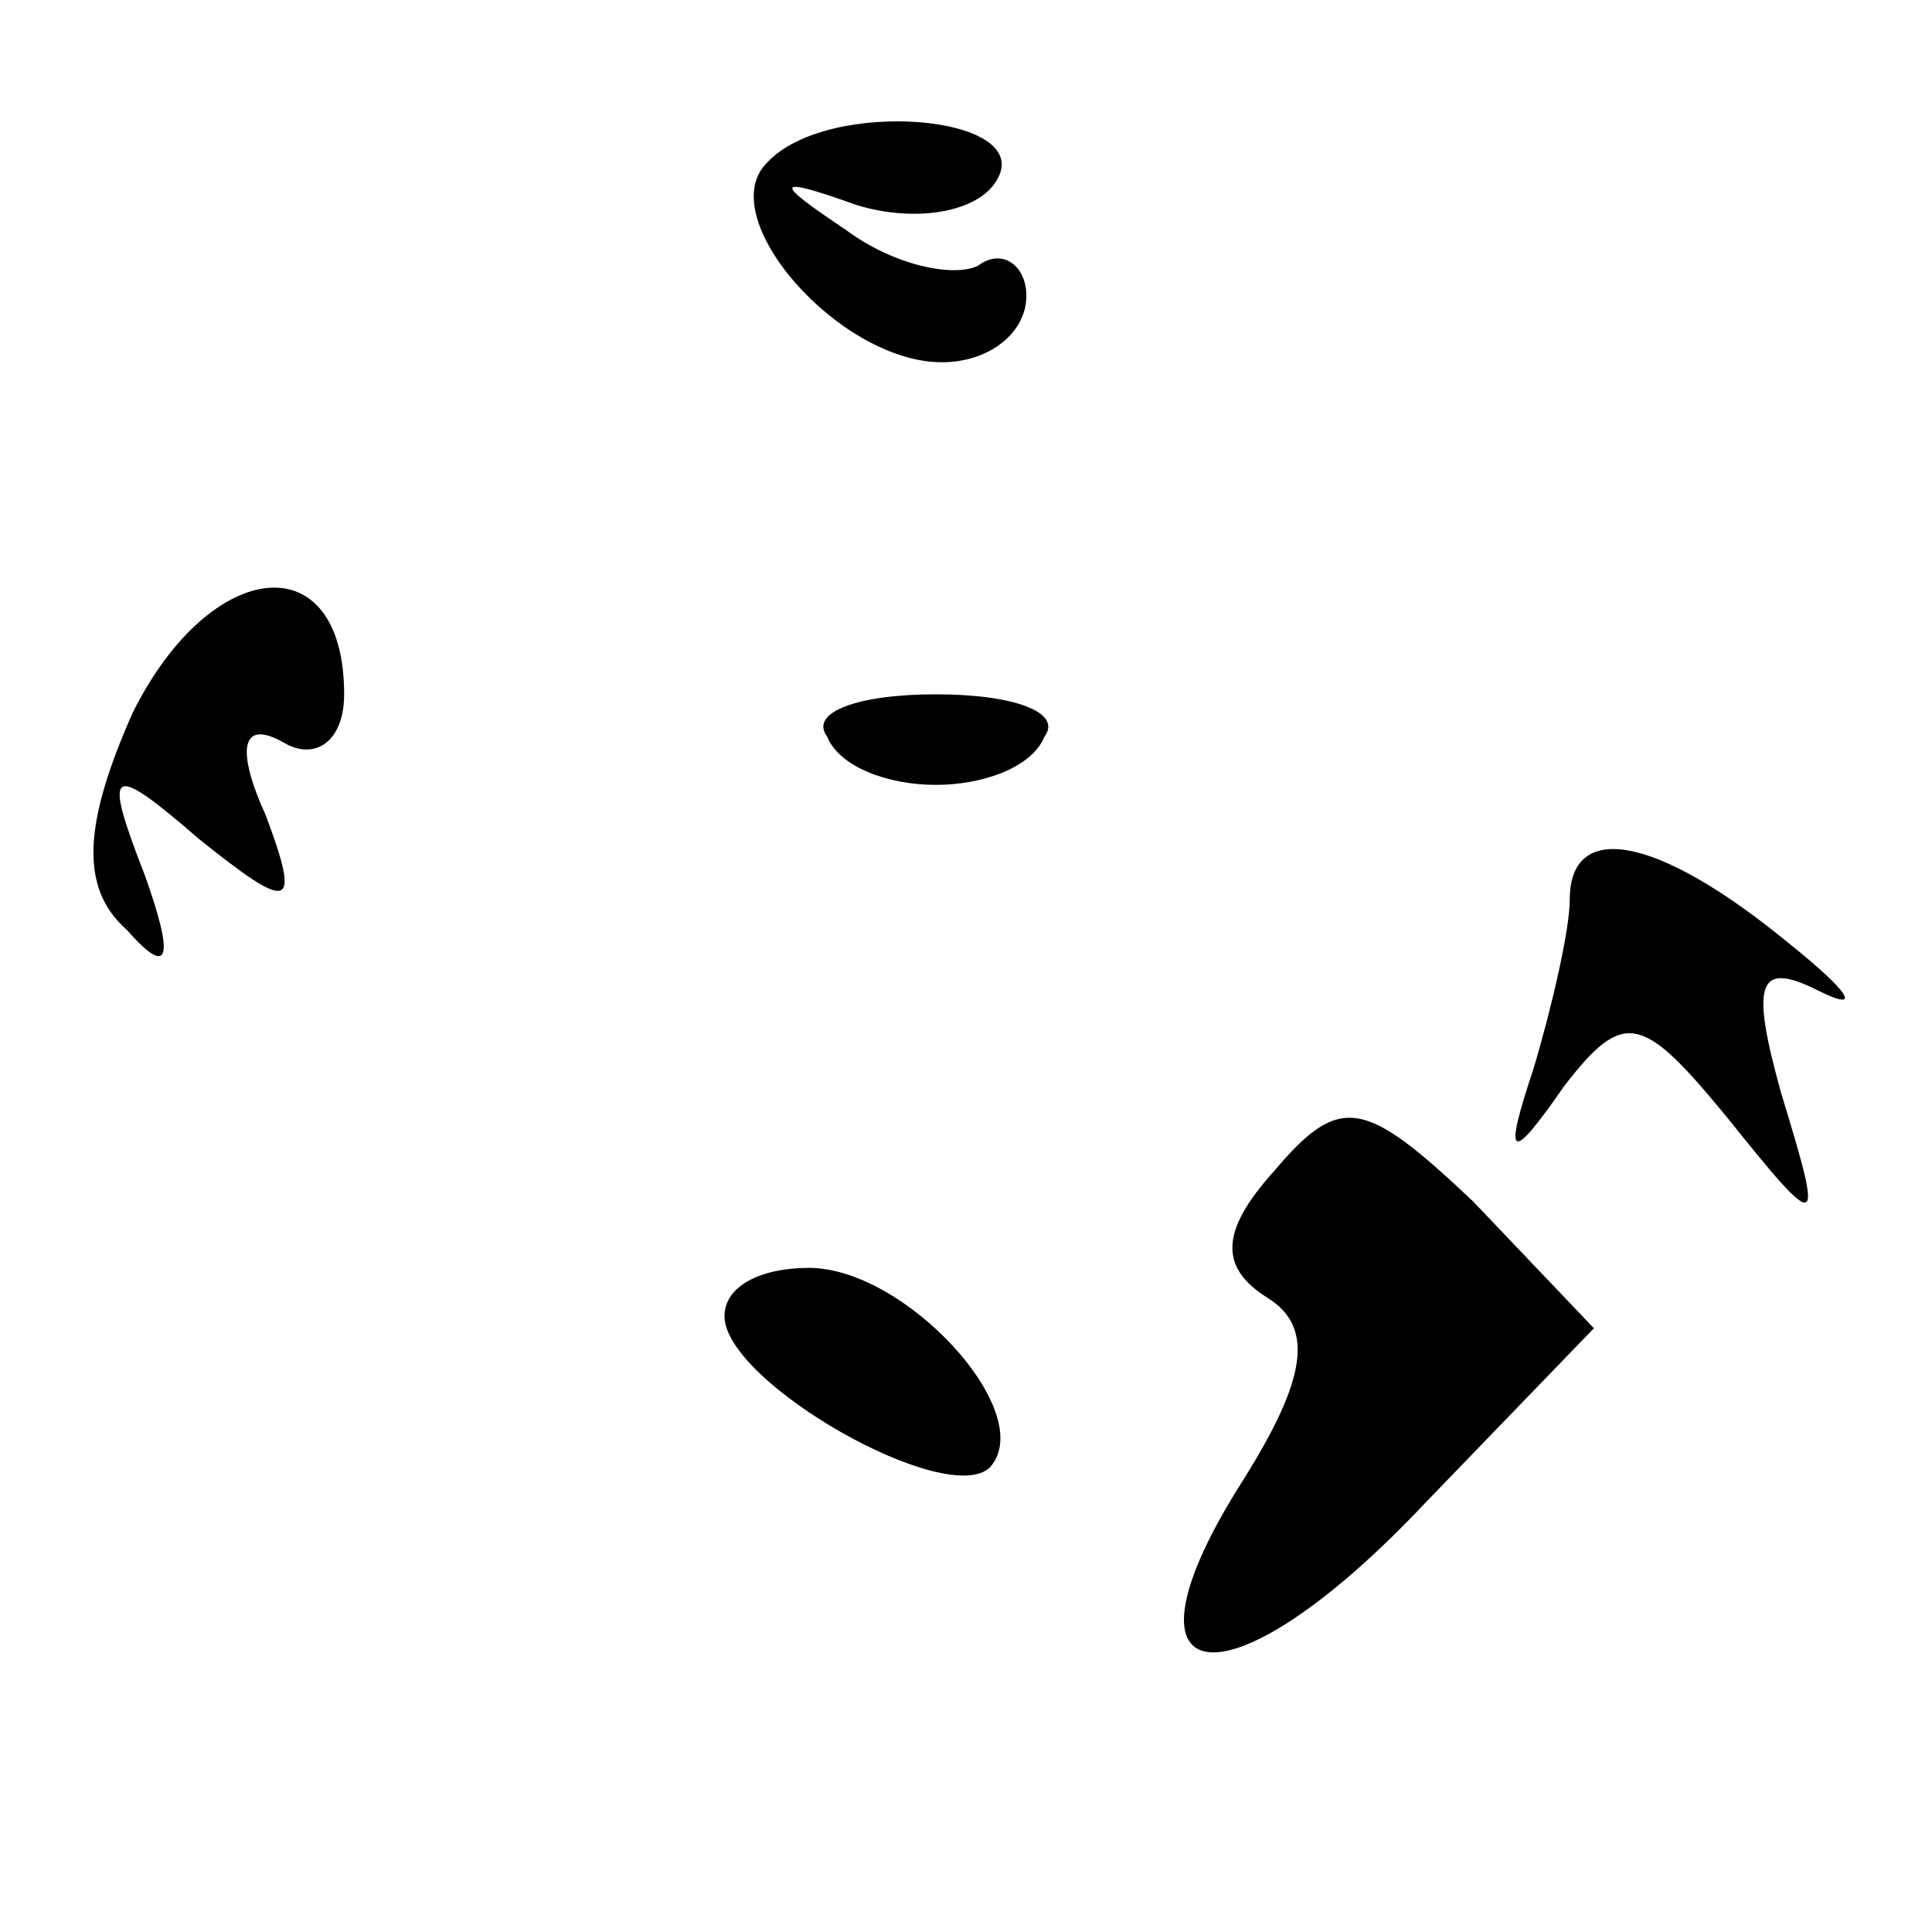 <?xml version="1.0" standalone="no"?>
<!DOCTYPE svg PUBLIC "-//W3C//DTD SVG 20010904//EN"
 "http://www.w3.org/TR/2001/REC-SVG-20010904/DTD/svg10.dtd">
<svg version="1.0" xmlns="http://www.w3.org/2000/svg"
 width="32pt" height="32pt" viewBox="0 0 32 32"
 preserveAspectRatio="xMidYMid meet">
<g transform="translate(0,32) scale(0.1,-0.1)"
fill="#000000" stroke="none">
<path fill="#000000" stroke="none" d="M127 293 c-9 -9 12 -33 29 -33 8 0 14
5 14 11 0 5 -4 8 -8 5 -4 -2 -14 0 -22 6 -12 8 -12 9 2 4 10 -3 20 -1 23 4 7
11 -28 14 -38 3z"/>
<path fill="#000000" stroke="none" d="M22 202 c-8 -18 -9 -29 -1 -36 7 -8 8
-5 3 9 -7 18 -6 19 9 6 15 -12 17 -12 11 4 -5 11 -4 16 3 12 5 -3 10 0 10 8 0
25 -22 23 -35 -3z"/>
<path fill="#000000" stroke="none" d="M137 198 c2 -5 10 -8 18 -8 8 0 16 3
18 8 3 4 -5 7 -18 7 -13 0 -21 -3 -18 -7z"/>
<path fill="#000000" stroke="none" d="M260 171 c0 -5 -3 -18 -6 -28 -5 -15
-4 -16 5 -3 10 13 13 12 27 -5 16 -20 16 -19 9 4 -5 18 -4 22 6 17 8 -4 5 0
-5 8 -22 18 -36 20 -36 7z"/>
<path fill="#000000" stroke="none" d="M211 126 c-9 -10 -9 -16 -1 -21 8 -5 6
-14 -4 -30 -23 -36 -3 -39 30 -4 l28 29 -20 21 c-18 17 -22 18 -33 5z"/>
<path fill="#000000" stroke="none" d="M120 102 c0 -11 37 -32 44 -25 8 9 -14
33 -30 33 -8 0 -14 -3 -14 -8z"/>
</g>
</svg>
